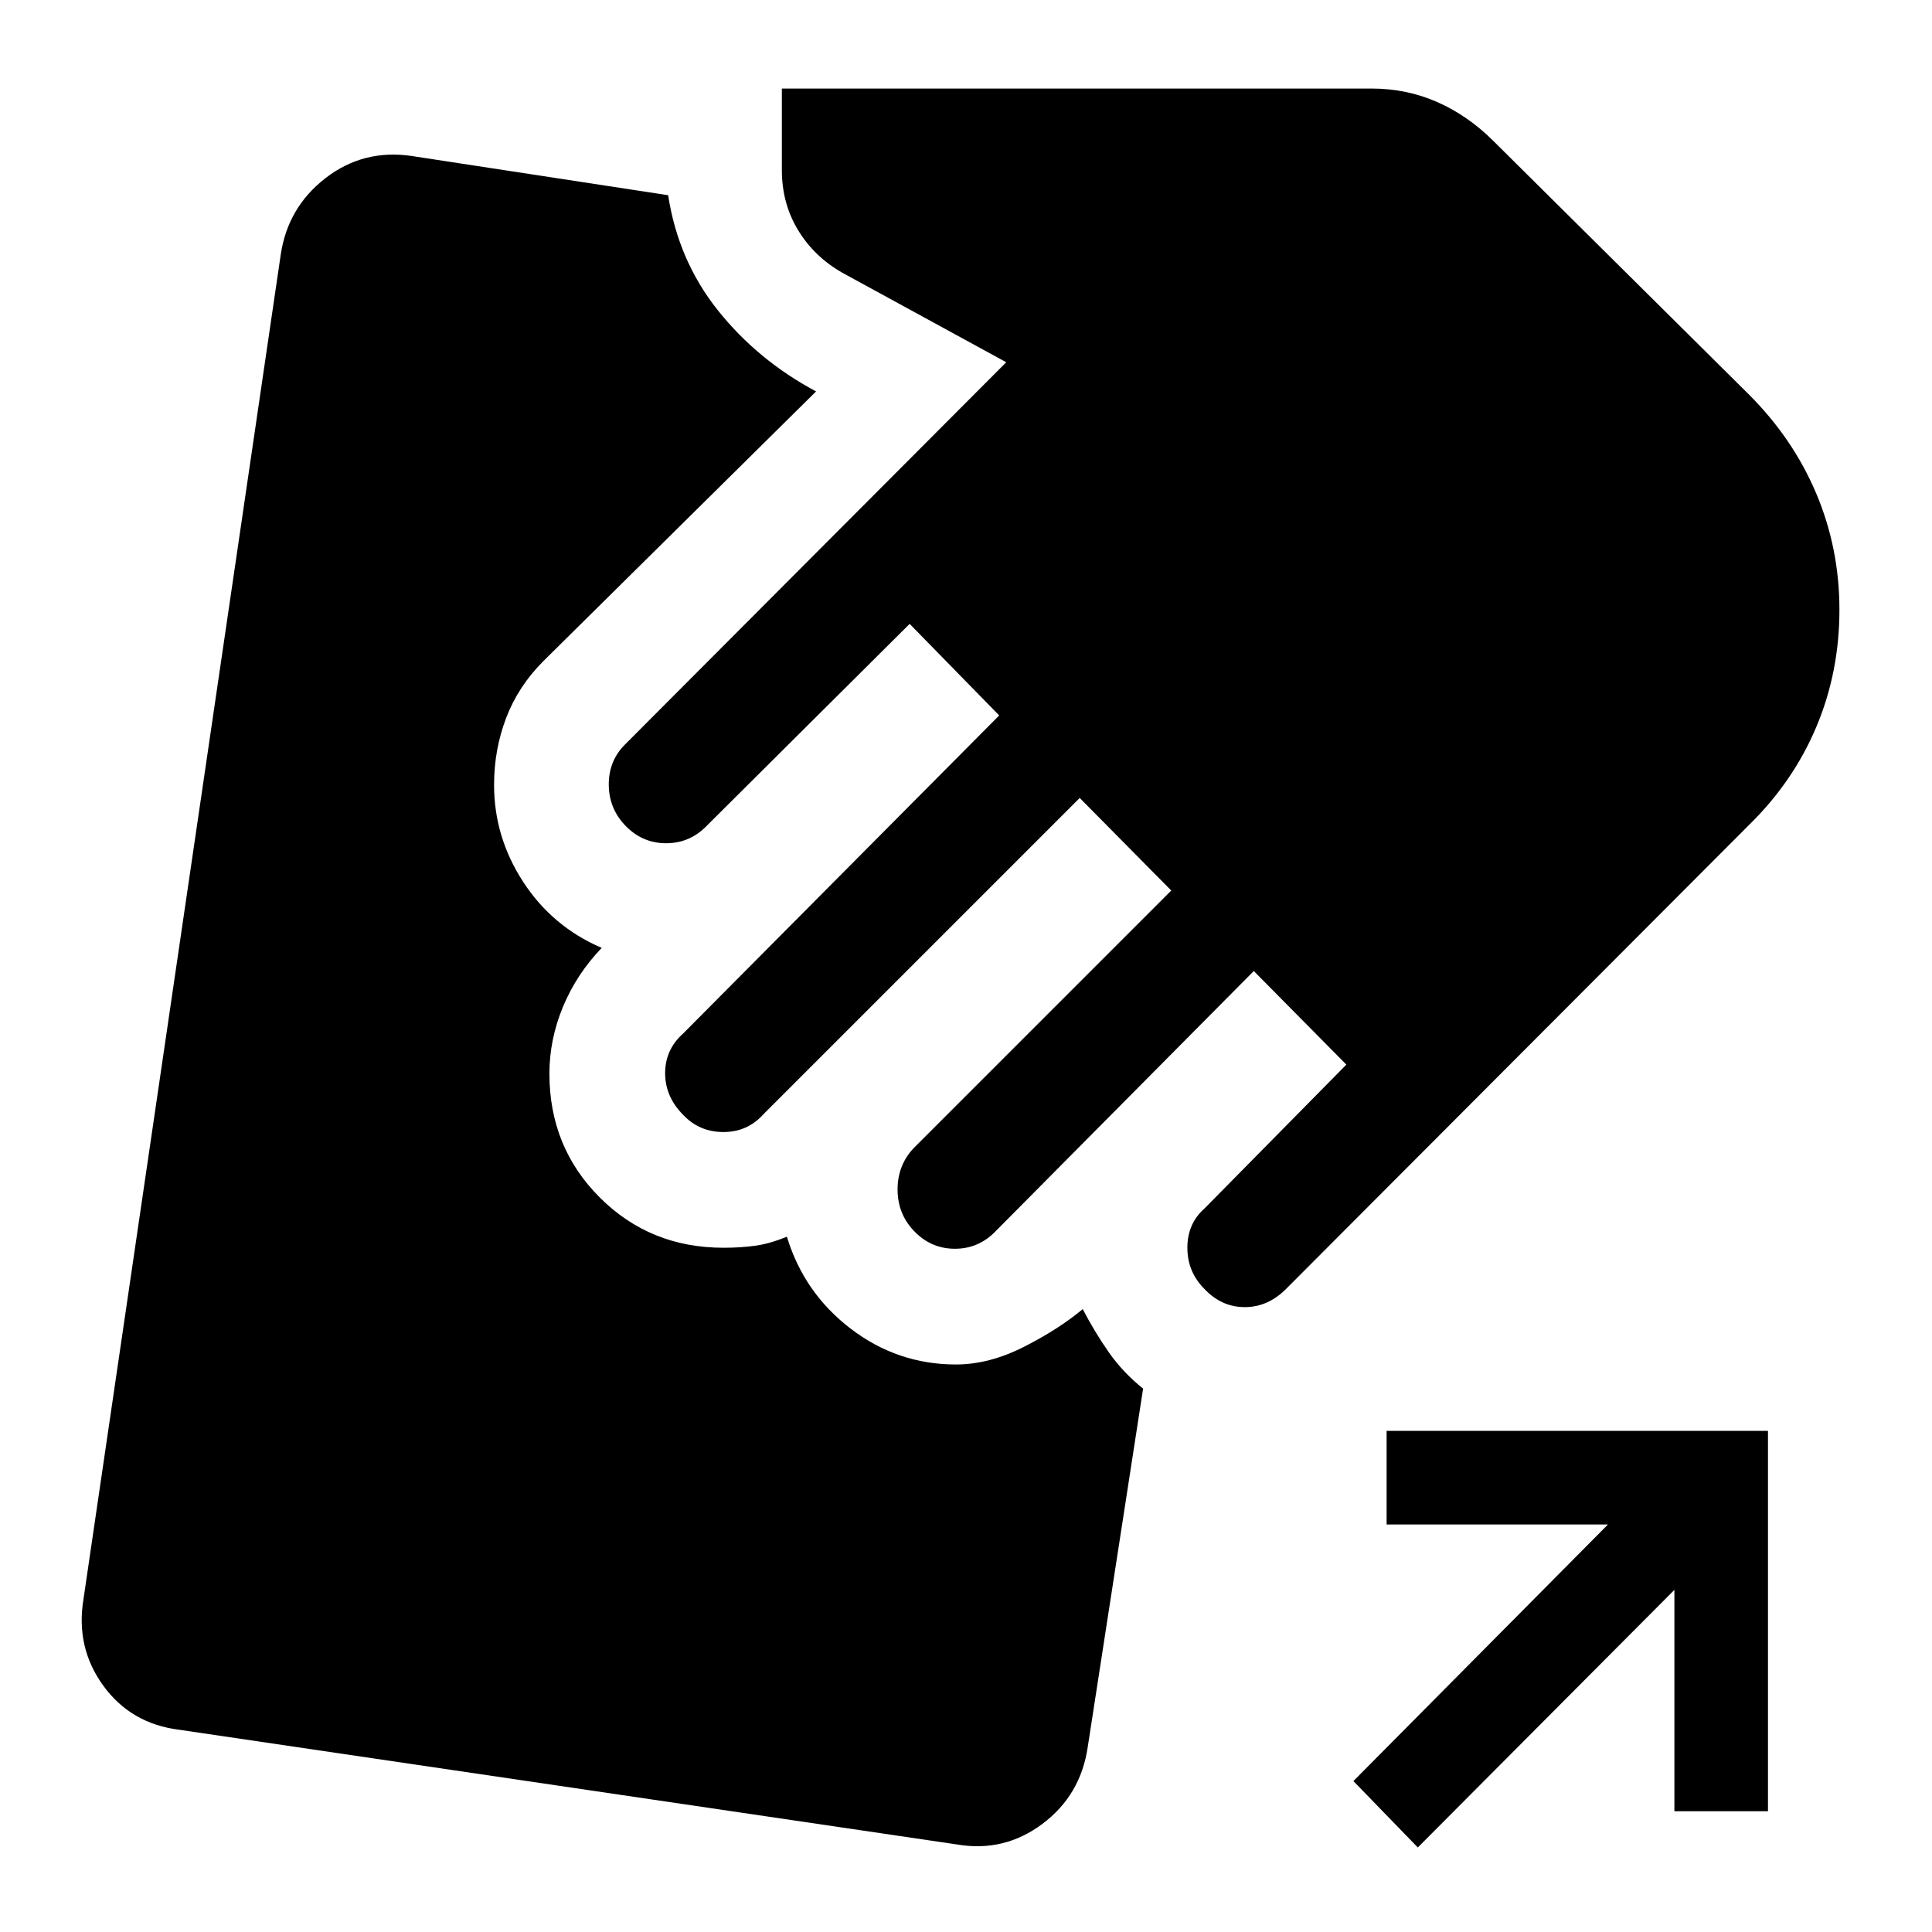 <svg xmlns="http://www.w3.org/2000/svg" height="48" viewBox="0 -960 960 960" width="48"><path d="M475.5-43.5 89-100.5q-24-3-37.75-22t-9.75-43l98-668q3.5-23.5 22.25-38t42.75-11L332-863q5 32.5 24.75 57.25t48.75 40.25L270-631.5q-12.5 12.5-18.5 28.25t-6 33.25q0 26 14.5 48.25T299-489q-12.5 13-19.25 29.25T273-426.5q0 36.5 25 61.5t61.5 25q8.5 0 15.75-1t15.75-4.5q8.5 28 31.75 45.75T475-282q16.5 0 33.75-8.75T538-309.5q6 11.5 13 21.5t17 18L540.5-92Q537-68 518-53.75T475.5-43.5Zm123-276Q590-328 590-340t8.5-19.5L669-431l-46-46.5-128 129q-8.5 9-20.5 9t-20.5-9q-8-8.5-8-20.5t8-20.5l128-128-45.5-46-157 157q-8 9-20 9t-20-8.5q-9-9-9-20.75t9-19.75l157-158L452-650 351.5-550q-8.5 9-20.5 9t-20.5-9q-8-8.5-8-20.25t8-19.75L500-780l-81.5-44.5q-14-8-22-21.25t-8-29.75V-916h293q17.5 0 32.75 6.75T742-890l127 126q22 22 33.5 49.25T914-657q0 31-11.5 58.25T869-550L639-319.5q-9 9-20.5 9t-20-9ZM704.5-42l-32-33L799-202.5H689V-249h189.5v189H832v-110L704.5-42Z"/></svg>